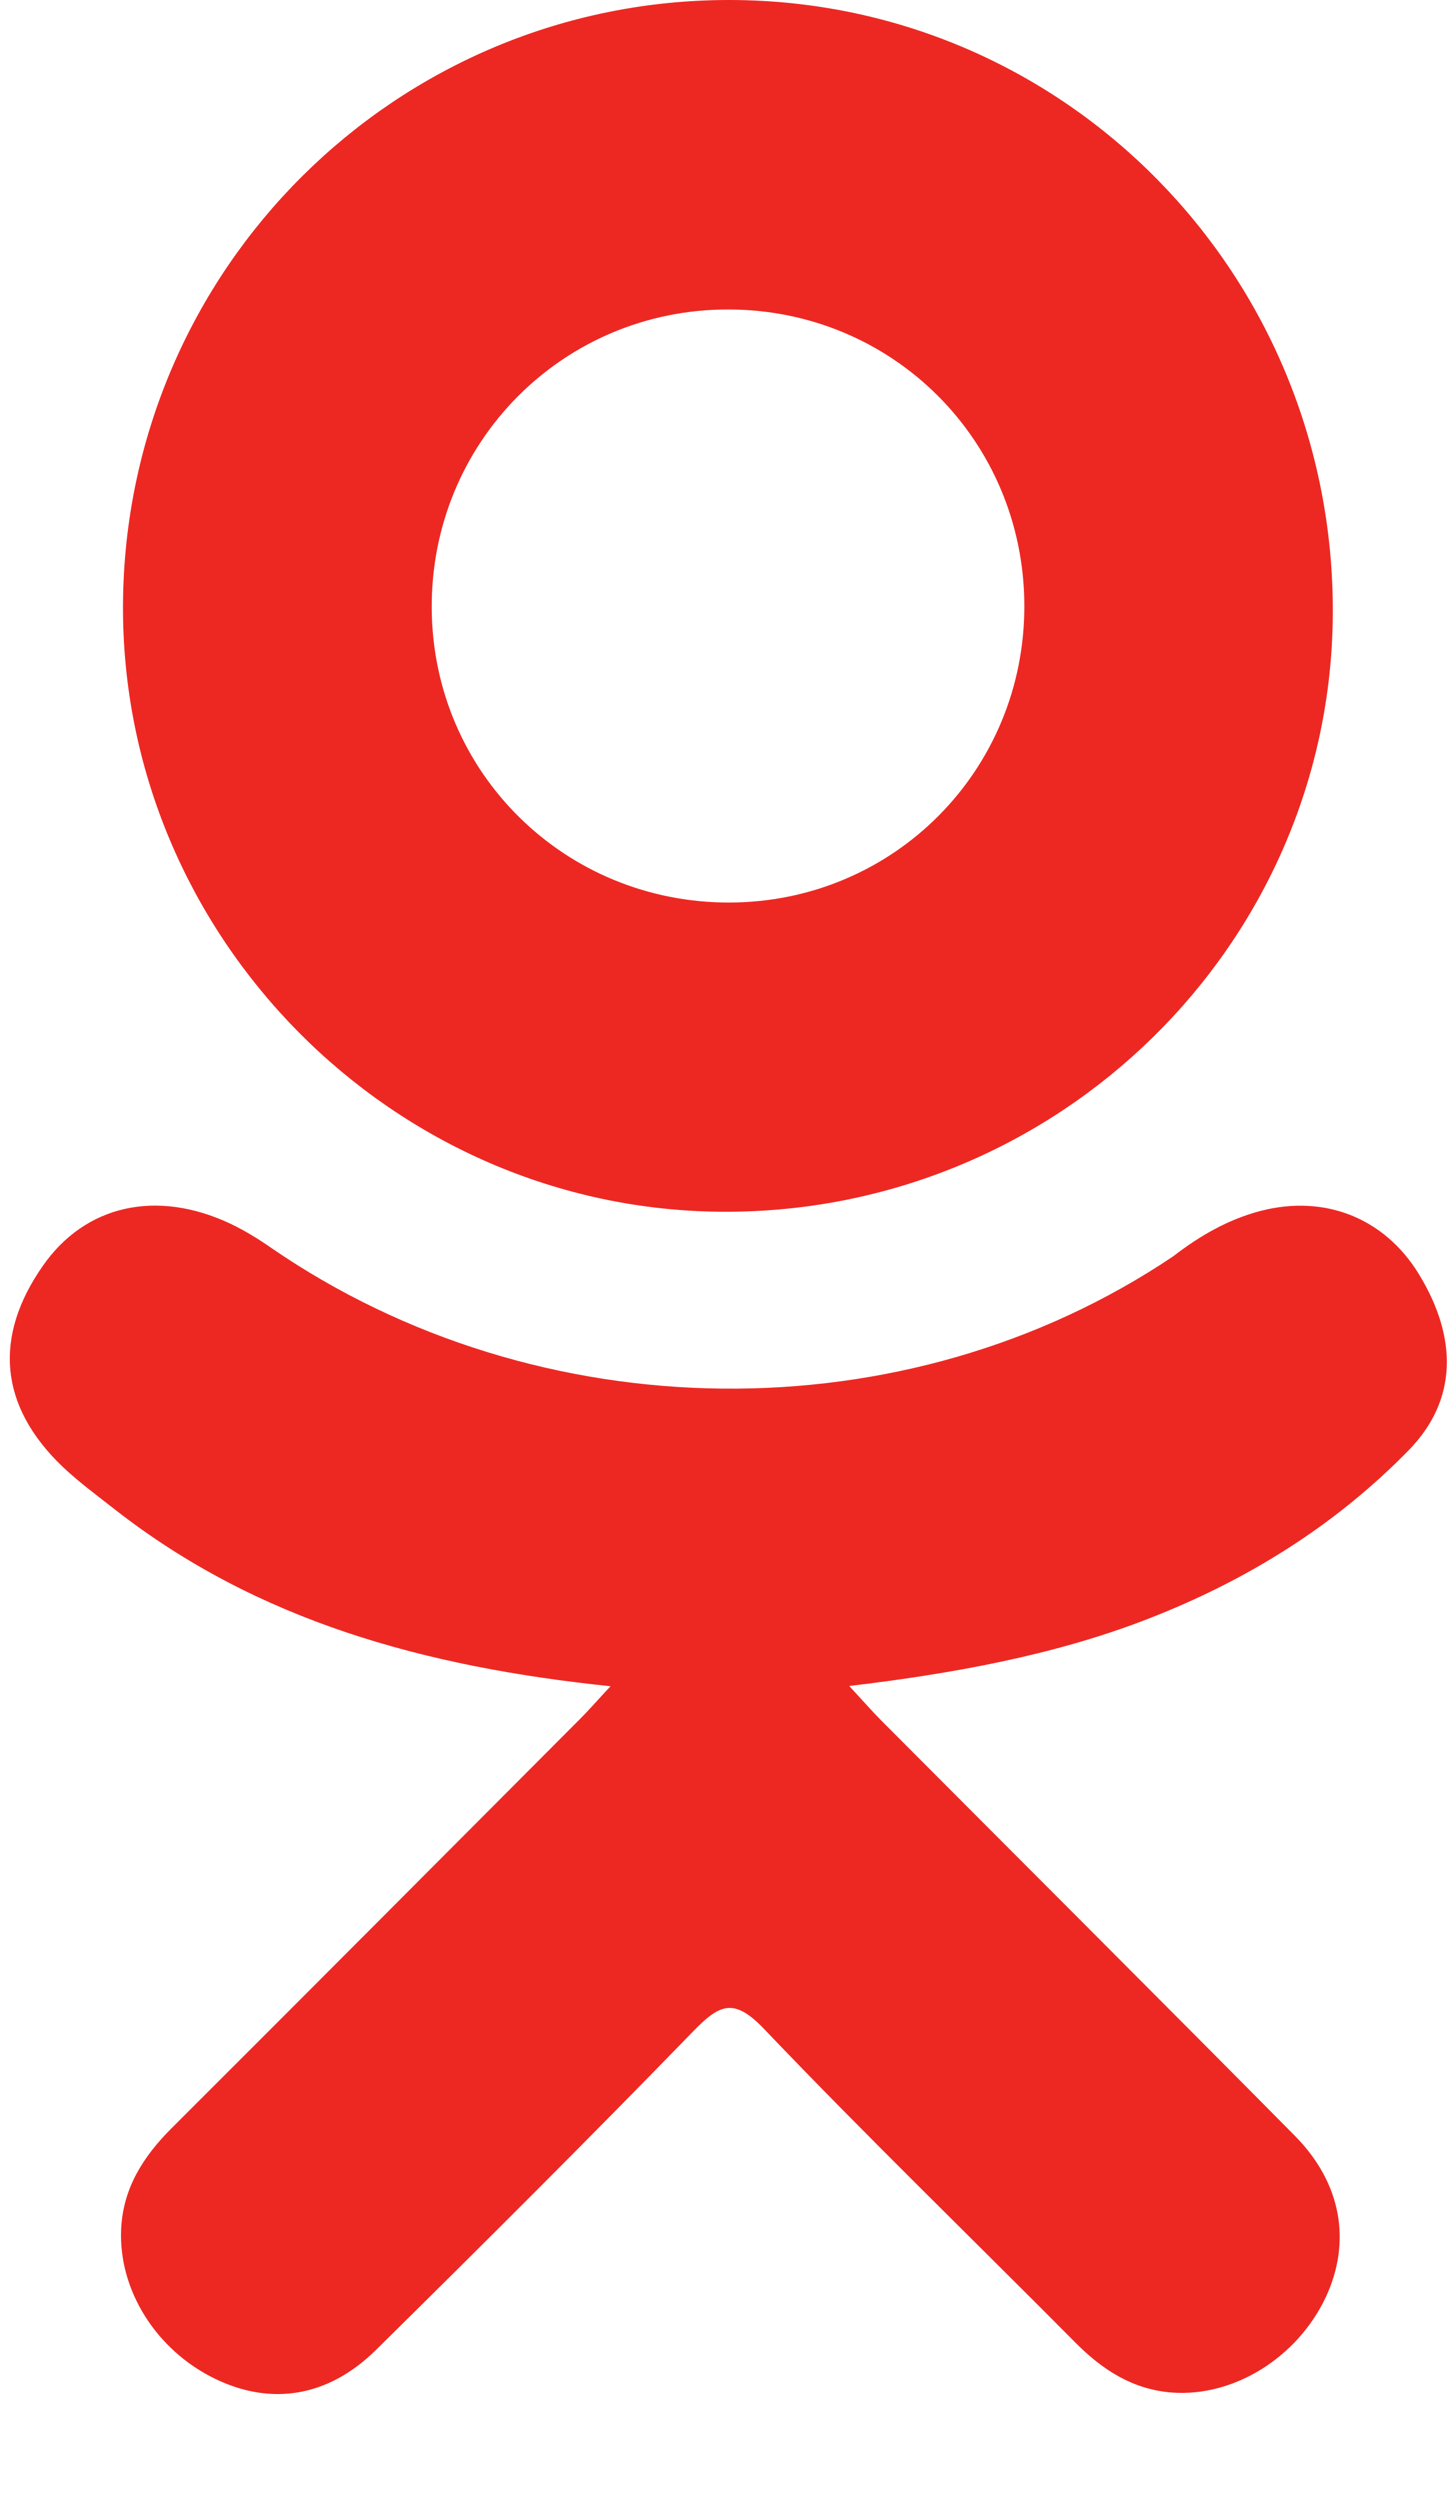 <svg width="11" height="19" viewBox="0 0 11 19" fill="none" xmlns="http://www.w3.org/2000/svg">
    <path d="M4.641 12.815C3.231 12.668 1.959 12.321 0.87 11.469C0.735 11.363 0.596 11.261 0.472 11.143C-0.004 10.685 -0.052 10.161 0.325 9.621C0.647 9.158 1.189 9.035 1.752 9.3C1.861 9.352 1.965 9.416 2.064 9.485C4.093 10.879 6.881 10.918 8.918 9.548C9.119 9.393 9.335 9.267 9.585 9.202C10.071 9.077 10.524 9.256 10.785 9.681C11.083 10.167 11.079 10.641 10.712 11.018C10.149 11.596 9.472 12.015 8.719 12.306C8.007 12.582 7.228 12.721 6.456 12.813C6.573 12.94 6.628 13.003 6.7 13.076C7.748 14.128 8.8 15.177 9.844 16.232C10.2 16.592 10.274 17.038 10.079 17.457C9.864 17.914 9.385 18.215 8.915 18.183C8.617 18.162 8.385 18.014 8.178 17.806C7.388 17.01 6.582 16.23 5.808 15.419C5.582 15.183 5.474 15.228 5.275 15.432C4.48 16.251 3.671 17.057 2.858 17.859C2.493 18.219 2.059 18.284 1.635 18.078C1.185 17.86 0.899 17.401 0.921 16.939C0.936 16.627 1.09 16.388 1.304 16.174C2.341 15.139 3.375 14.101 4.409 13.064C4.478 12.995 4.541 12.922 4.641 12.815Z" fill="#ED2823"/>
    <path d="M5.5 9.209C2.984 9.2 0.921 7.114 0.935 4.594C0.95 2.046 3.014 -0.007 5.555 1.81013e-05C8.101 0.007 10.145 2.09 10.132 4.664C10.119 7.179 8.042 9.218 5.5 9.209ZM7.787 4.6C7.783 3.349 6.786 2.353 5.537 2.352C4.278 2.35 3.272 3.365 3.282 4.627C3.291 5.874 4.296 6.863 5.549 6.859C6.797 6.854 7.791 5.852 7.787 4.6Z" fill="#ED2823"/>
</svg>
